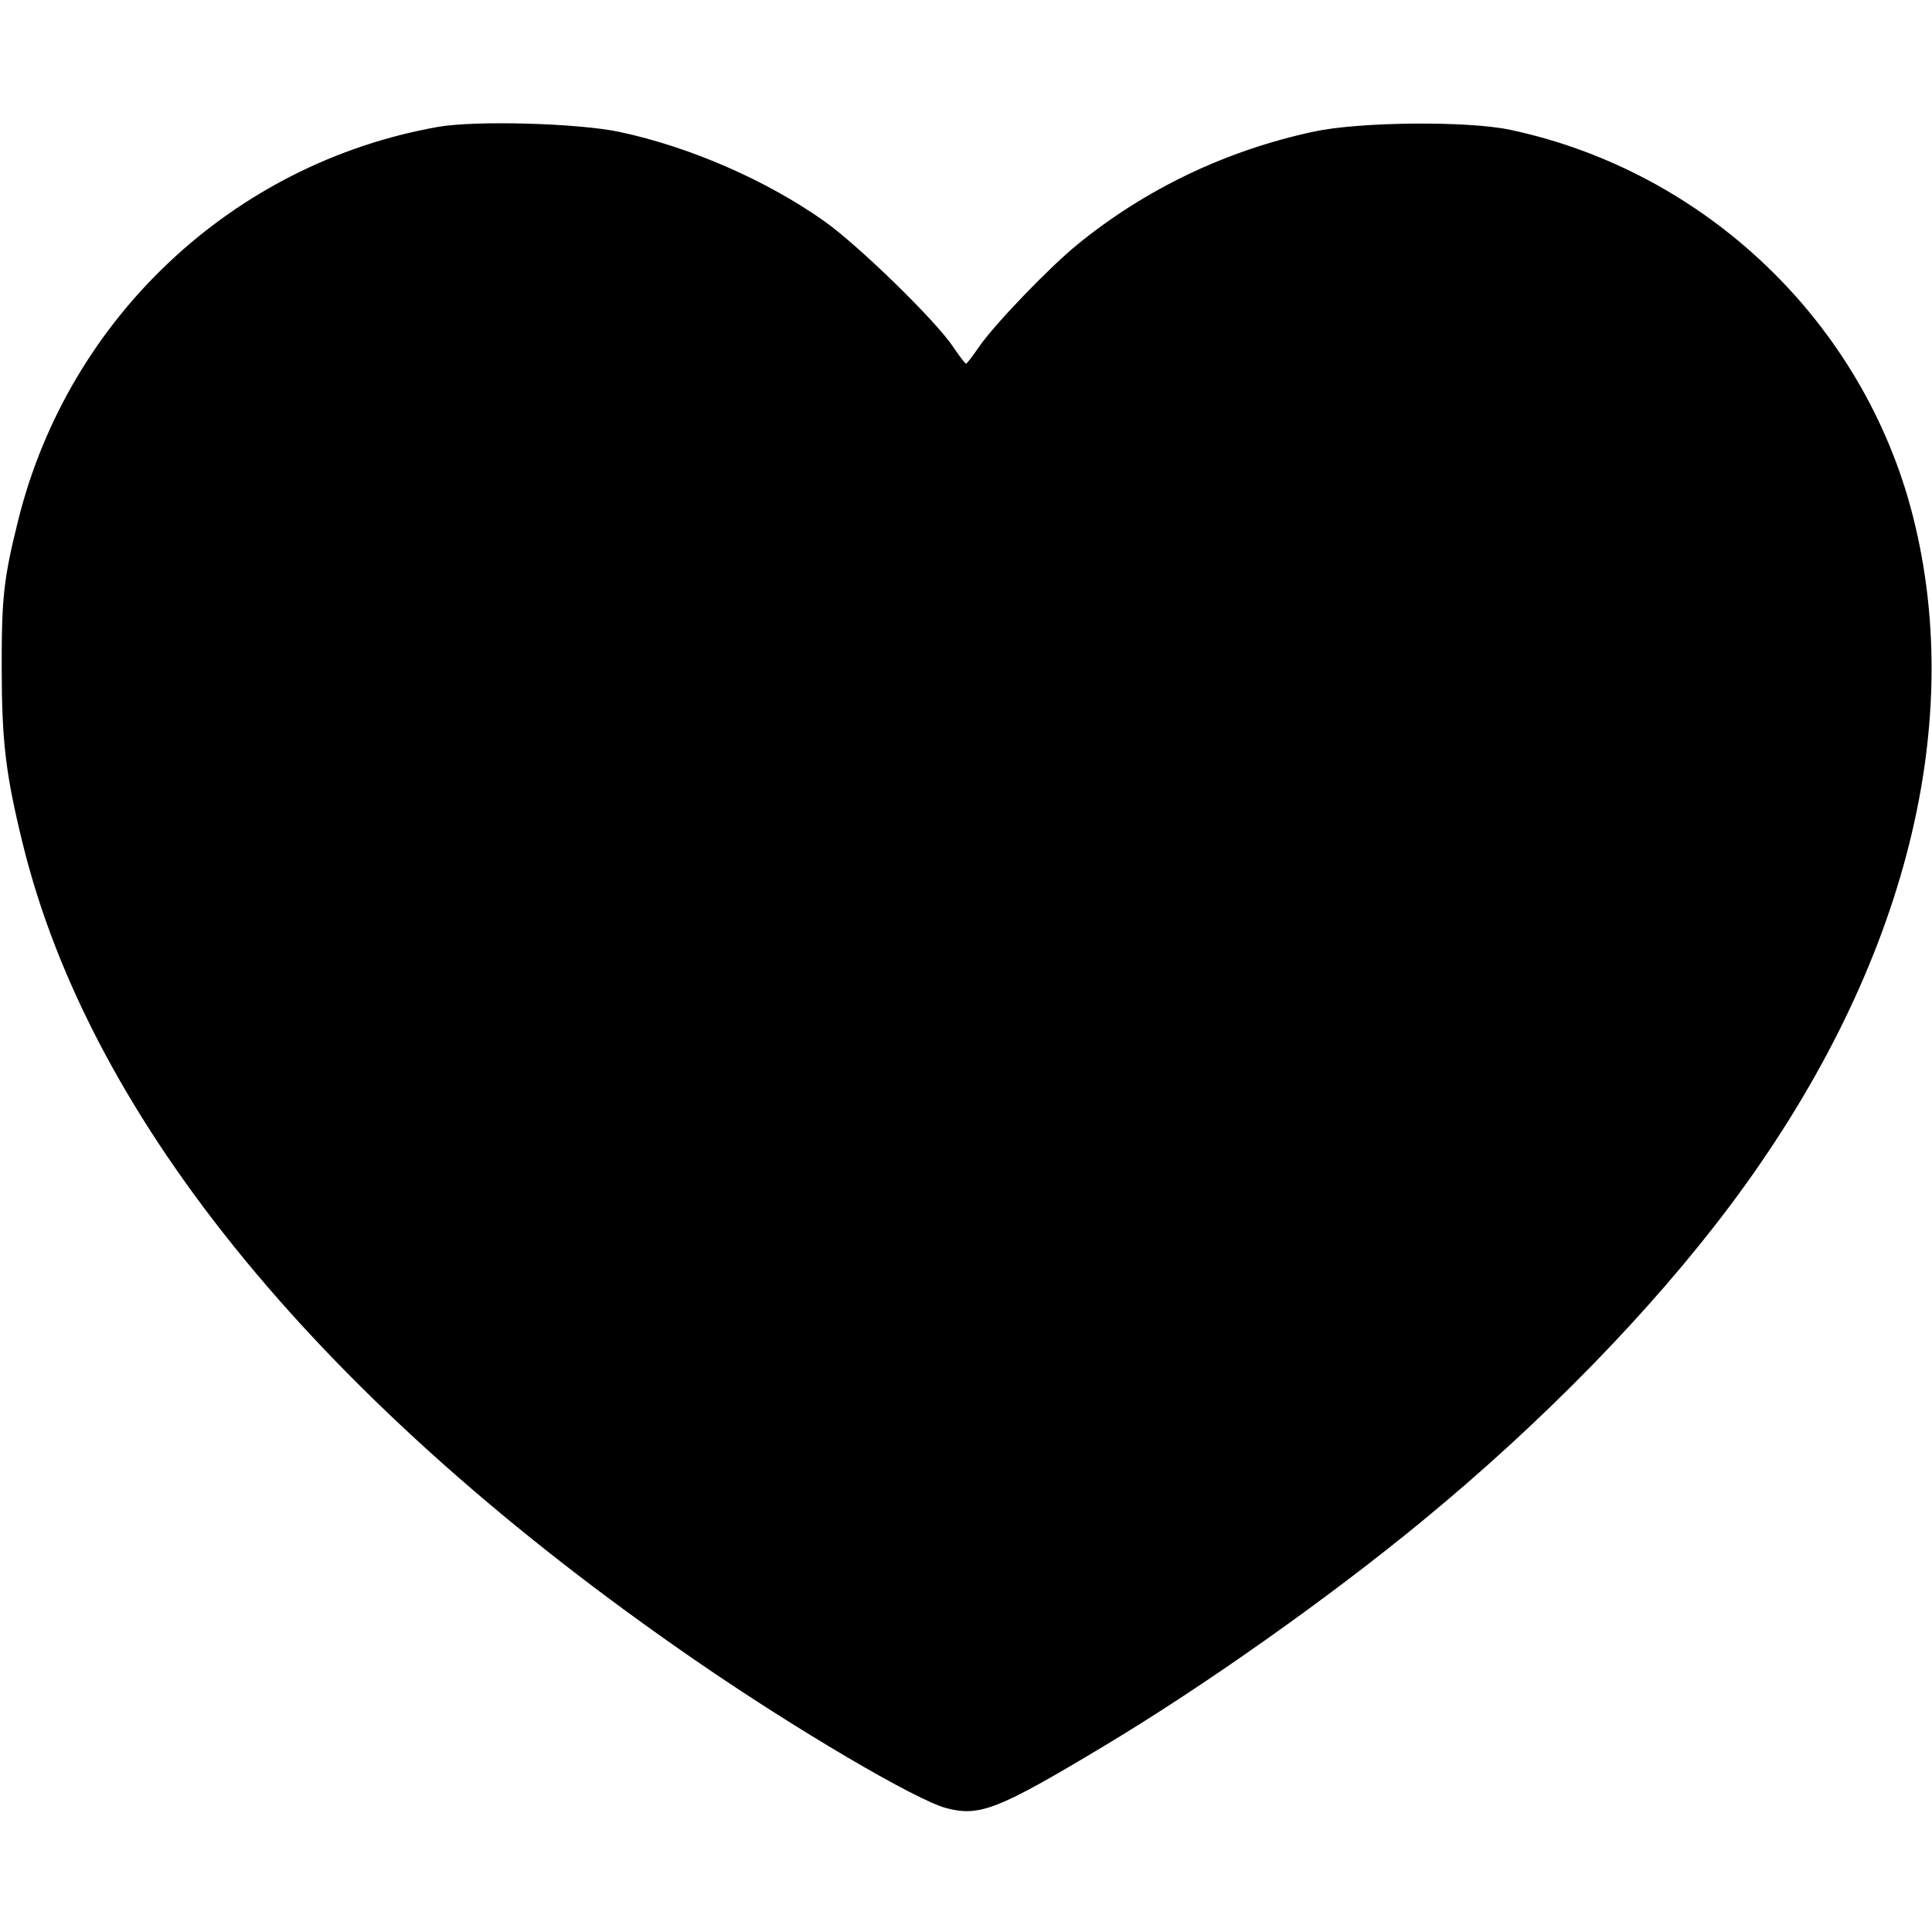 <svg xmlns="http://www.w3.org/2000/svg" width="16" height="16" viewBox="0 0 16 16"><path d="M3.627 1.051 C 1.933 1.351,0.569 2.629,0.151 4.307 C 0.031 4.788,0.013 4.947,0.014 5.533 C 0.015 6.142,0.047 6.411,0.187 6.982 C 0.751 9.288,2.678 11.629,5.760 13.751 C 6.587 14.321,7.590 14.911,7.840 14.975 C 8.114 15.046,8.269 14.984,9.133 14.466 C 9.969 13.965,10.997 13.239,11.773 12.601 C 12.768 11.784,13.670 10.861,14.326 9.987 C 15.752 8.086,16.294 6.042,15.840 4.267 C 15.432 2.670,14.127 1.420,12.507 1.075 C 12.154 1.000,11.260 1.008,10.880 1.090 C 10.153 1.246,9.484 1.566,8.919 2.028 C 8.684 2.220,8.230 2.693,8.106 2.875 C 8.055 2.950,8.007 3.012,8.000 3.012 C 7.993 3.012,7.945 2.949,7.894 2.873 C 7.749 2.655,7.110 2.033,6.827 1.832 C 6.347 1.493,5.718 1.218,5.133 1.093 C 4.793 1.020,3.937 0.996,3.627 1.051 " stroke="none" fill-rule="evenodd" fill="black"></path></svg>
